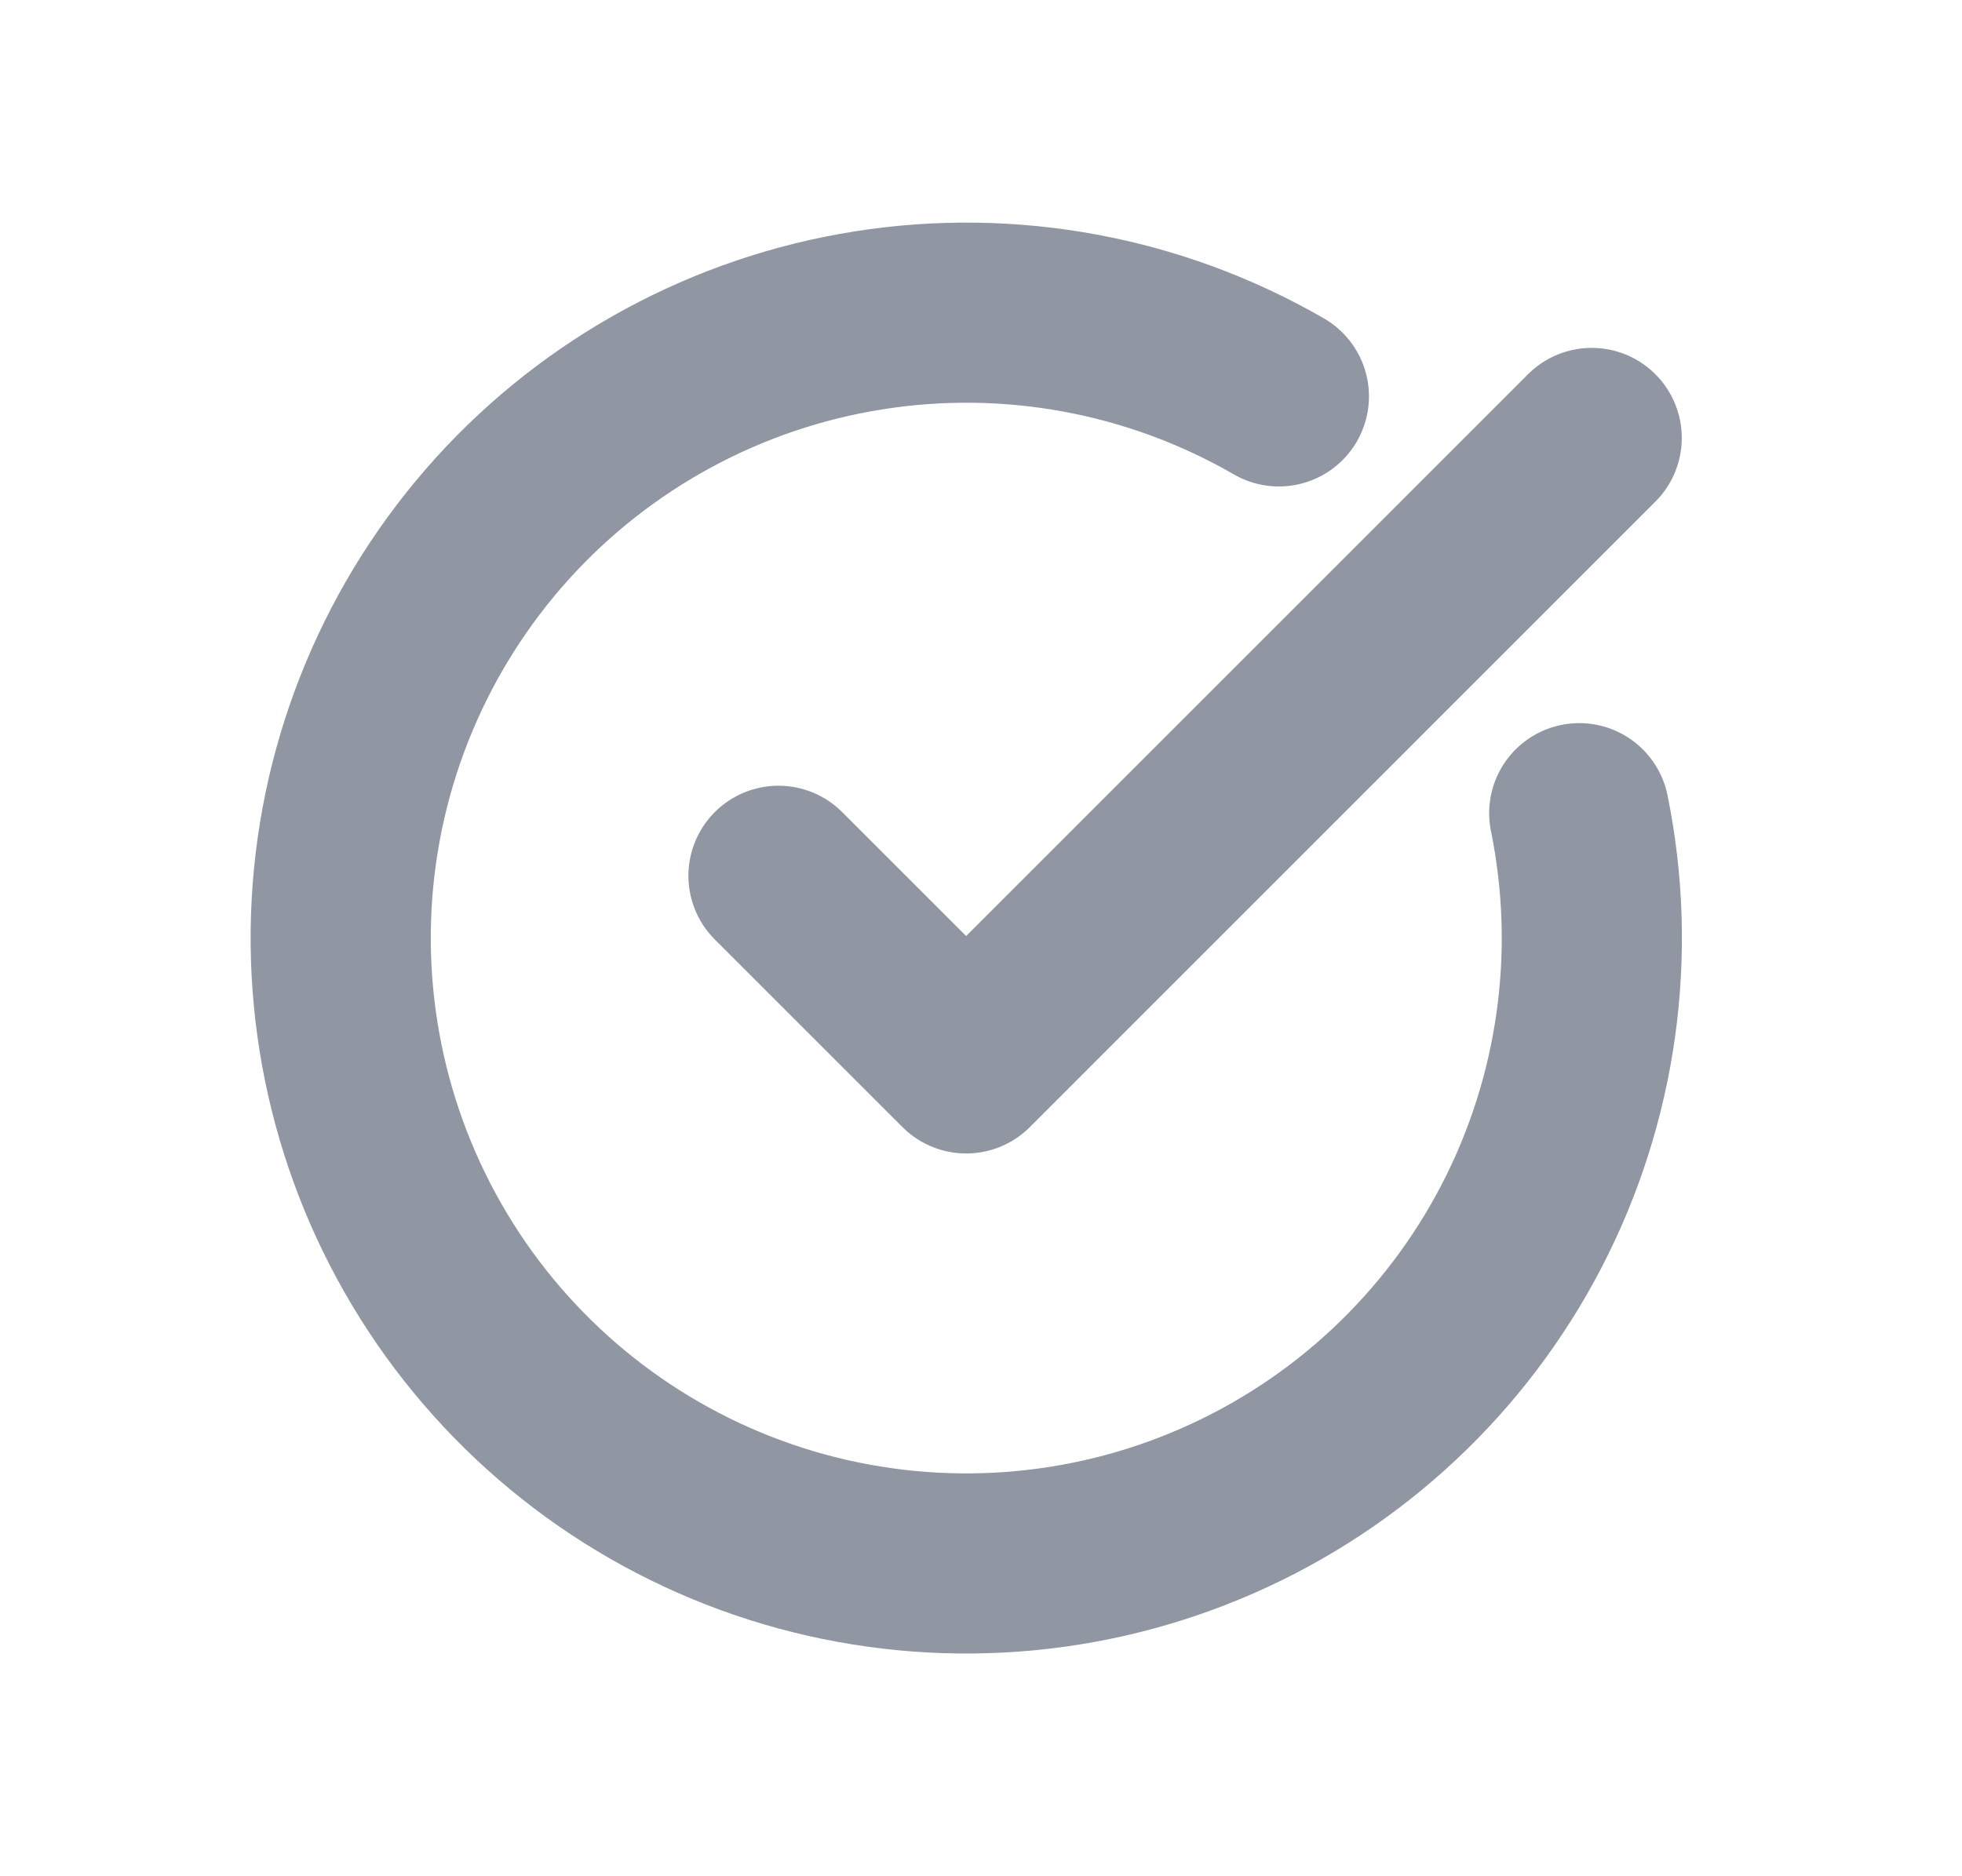 <svg width="23" height="22" viewBox="0 0 23 22" fill="none" xmlns="http://www.w3.org/2000/svg">
<path d="M18.513 9.535C18.848 11.179 18.609 12.888 17.837 14.377C17.064 15.866 15.805 17.045 14.268 17.717C12.732 18.39 11.011 18.515 9.393 18.073C7.775 17.631 6.358 16.647 5.377 15.286C4.397 13.925 3.913 12.269 4.005 10.594C4.098 8.919 4.762 7.327 5.887 6.082C7.012 4.838 8.529 4.017 10.186 3.756C11.843 3.494 13.54 3.809 14.992 4.648M9.126 10.269L11.326 12.469L18.659 5.135" stroke="#9096A2" stroke-width="2.112" stroke-linecap="round" stroke-linejoin="round"/>
</svg>
